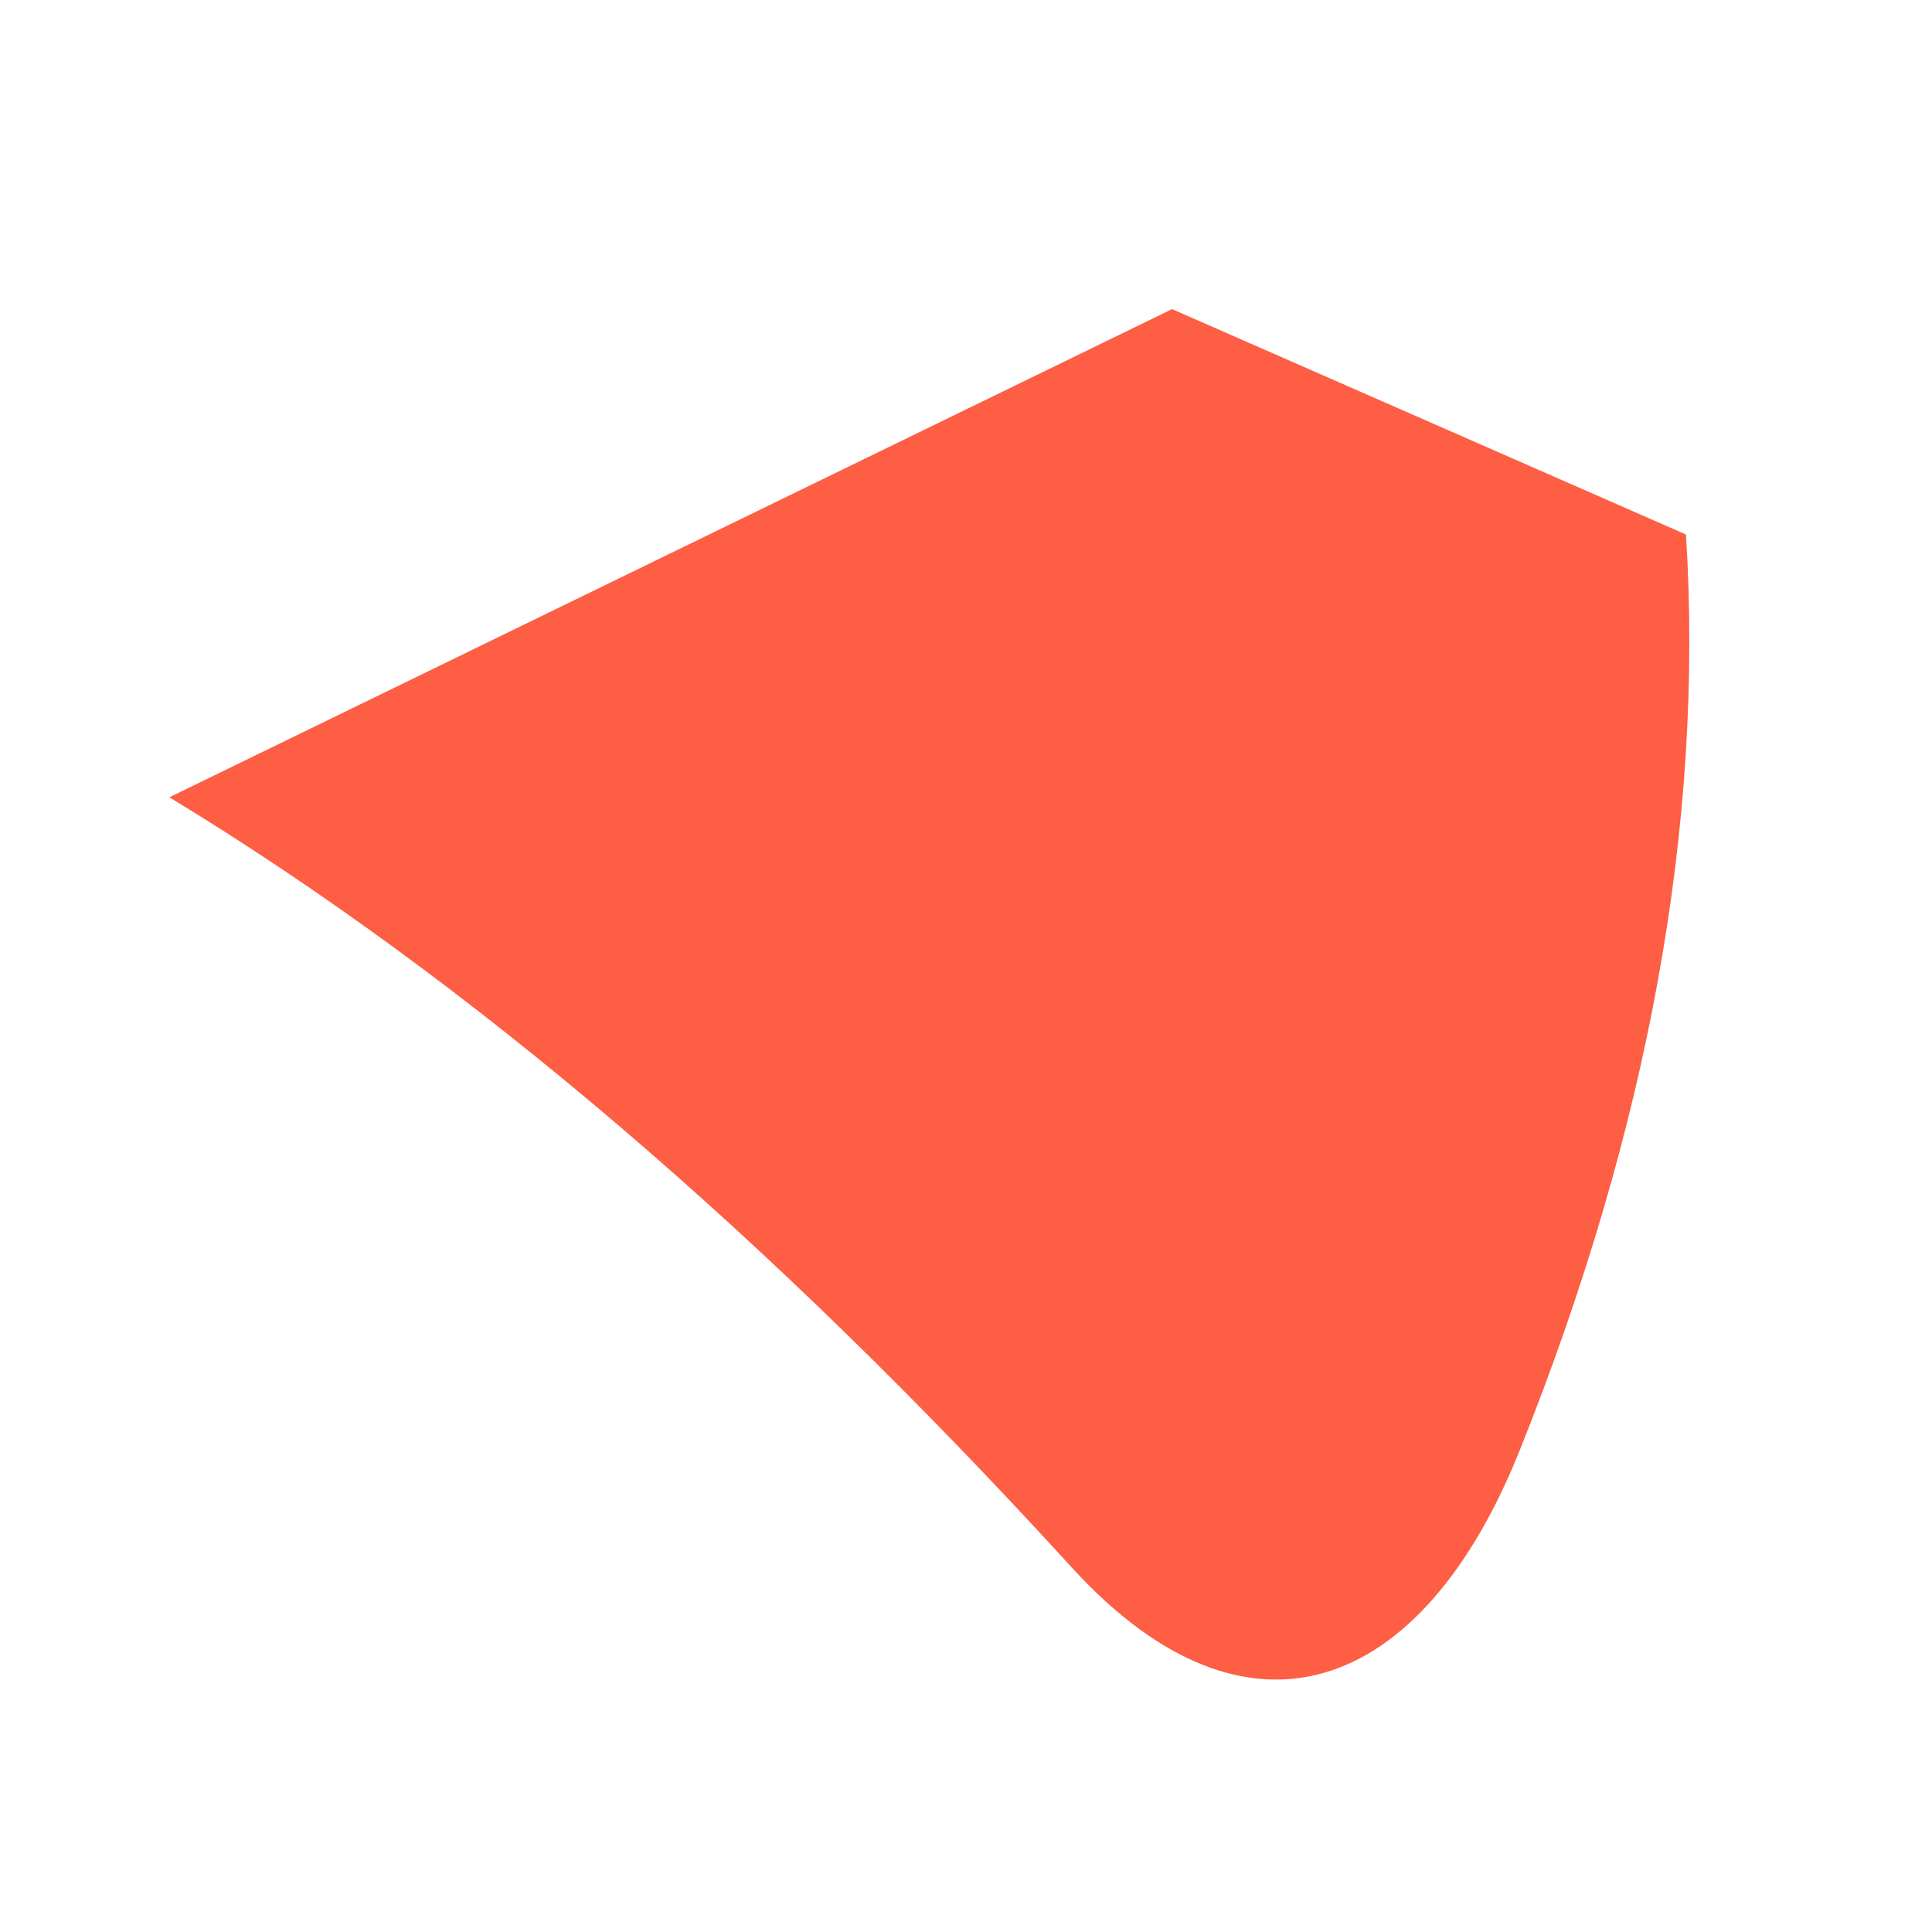 ﻿<?xml version="1.0" encoding="utf-8"?>
<svg version="1.1" xmlns:xlink="http://www.w3.org/1999/xlink" width="3px" height="3px" xmlns="http://www.w3.org/2000/svg">
  <g transform="matrix(1 0 0 1 -208 -392 )">
    <path d="M 0.263 1.238  L 1.82 0.48  L 2.618 0.83  C 2.646 1.279  2.56 1.753  2.359 2.254  C 2.207 2.632  1.937 2.73  1.667 2.437  C 1.194 1.918  0.726 1.519  0.263 1.238  Z " fill-rule="nonzero" fill="#fd5e44" stroke="none" transform="matrix(1 0 0 1 208 392 )" />
  </g>
</svg>